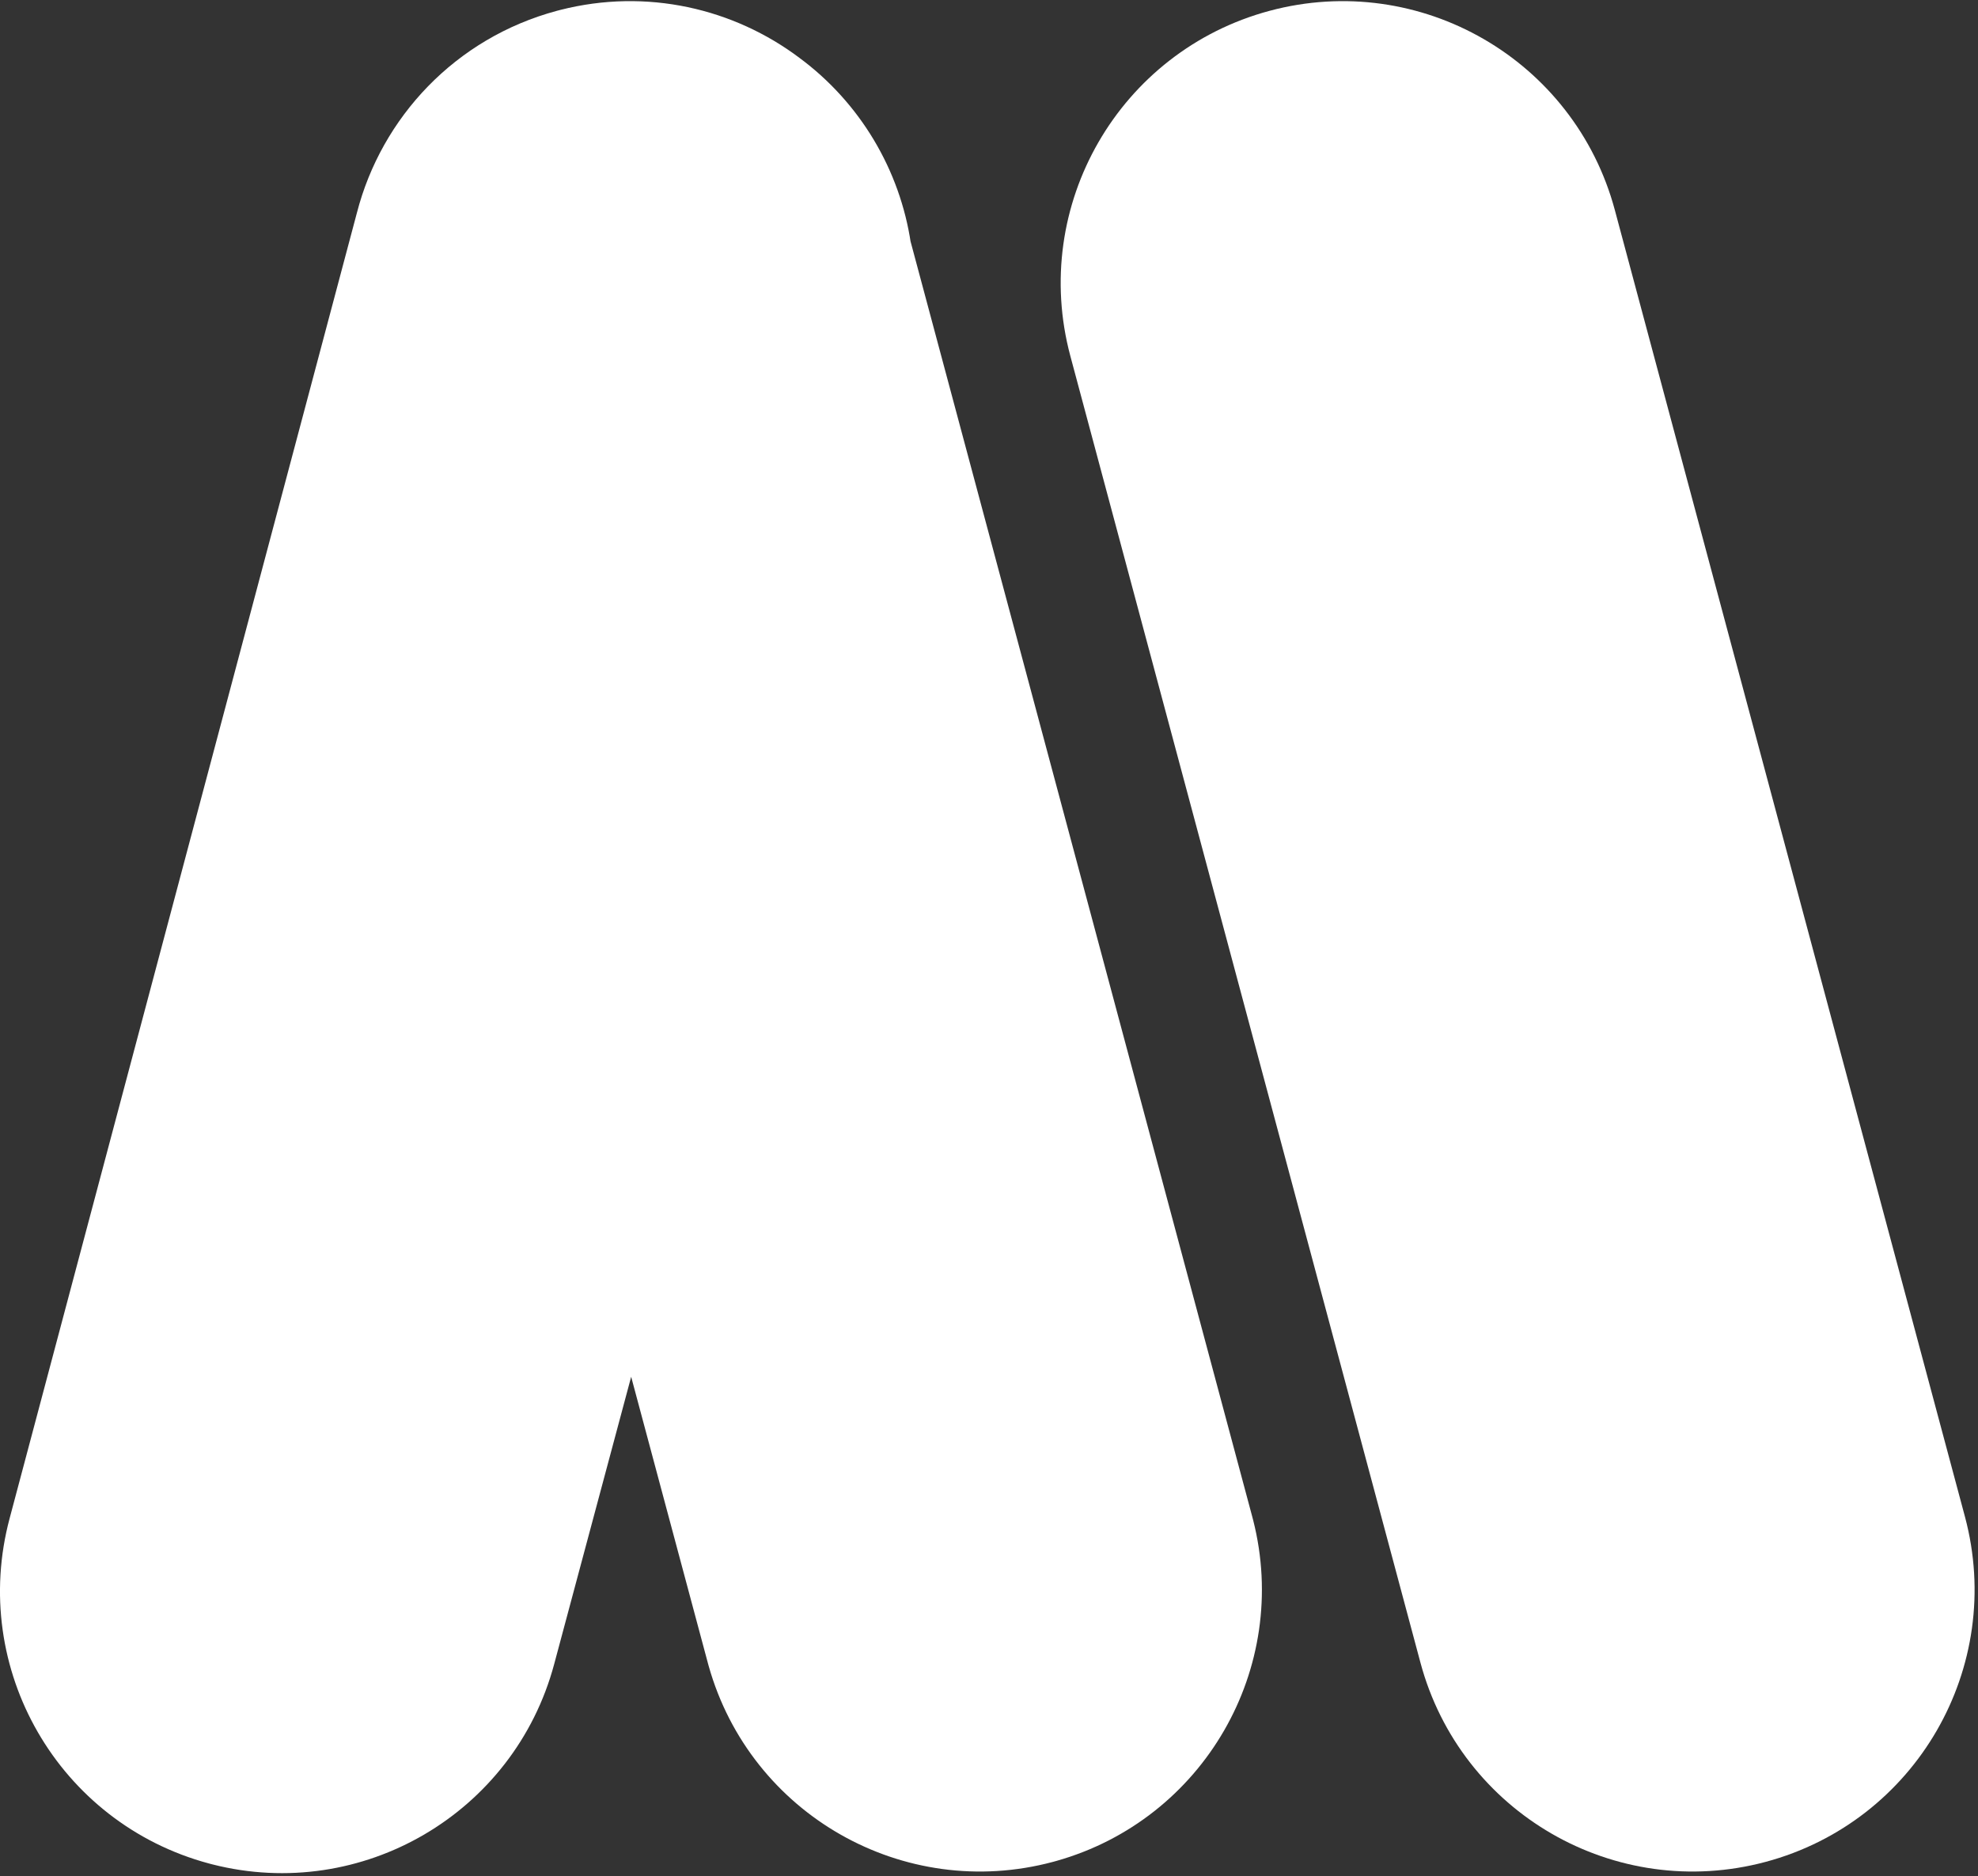 <svg width="447" height="424" viewBox="0 0 447 424" fill="none" xmlns="http://www.w3.org/2000/svg">
<rect x="0" y="0" width="447" height="424" fill="#333333" stroke="none"/>
<path d="M289.252 11.134C318.431 3.315 348.423 20.631 356.241 49.81L435.354 345.061C443.172 374.239 425.856 404.231 396.678 412.05C367.499 419.868 337.507 402.552 329.689 373.373L250.576 78.123C242.758 48.944 260.074 18.952 289.252 11.134Z" fill="white" stroke="white" stroke-width="18"/>
<path d="M128.88 10.955C145.589 6.704 162.506 10.655 175.319 20.319C187.038 28.978 194.841 42.032 196.952 56.406L274.297 345.06L274.476 345.744C281.786 374.478 264.842 403.826 236.303 411.862L235.621 412.05C206.67 419.807 176.919 402.821 168.819 374.055L168.632 373.373L142.634 276.35L116.54 373.737C108.783 402.688 79.197 419.96 50.235 412.592L49.551 412.413C20.373 404.594 3.057 374.603 10.875 345.425L89.379 50.309C94.156 31.849 108.463 16.421 128.195 11.134L128.88 10.955Z" fill="white" stroke="white" stroke-width="18"/>
</svg>
